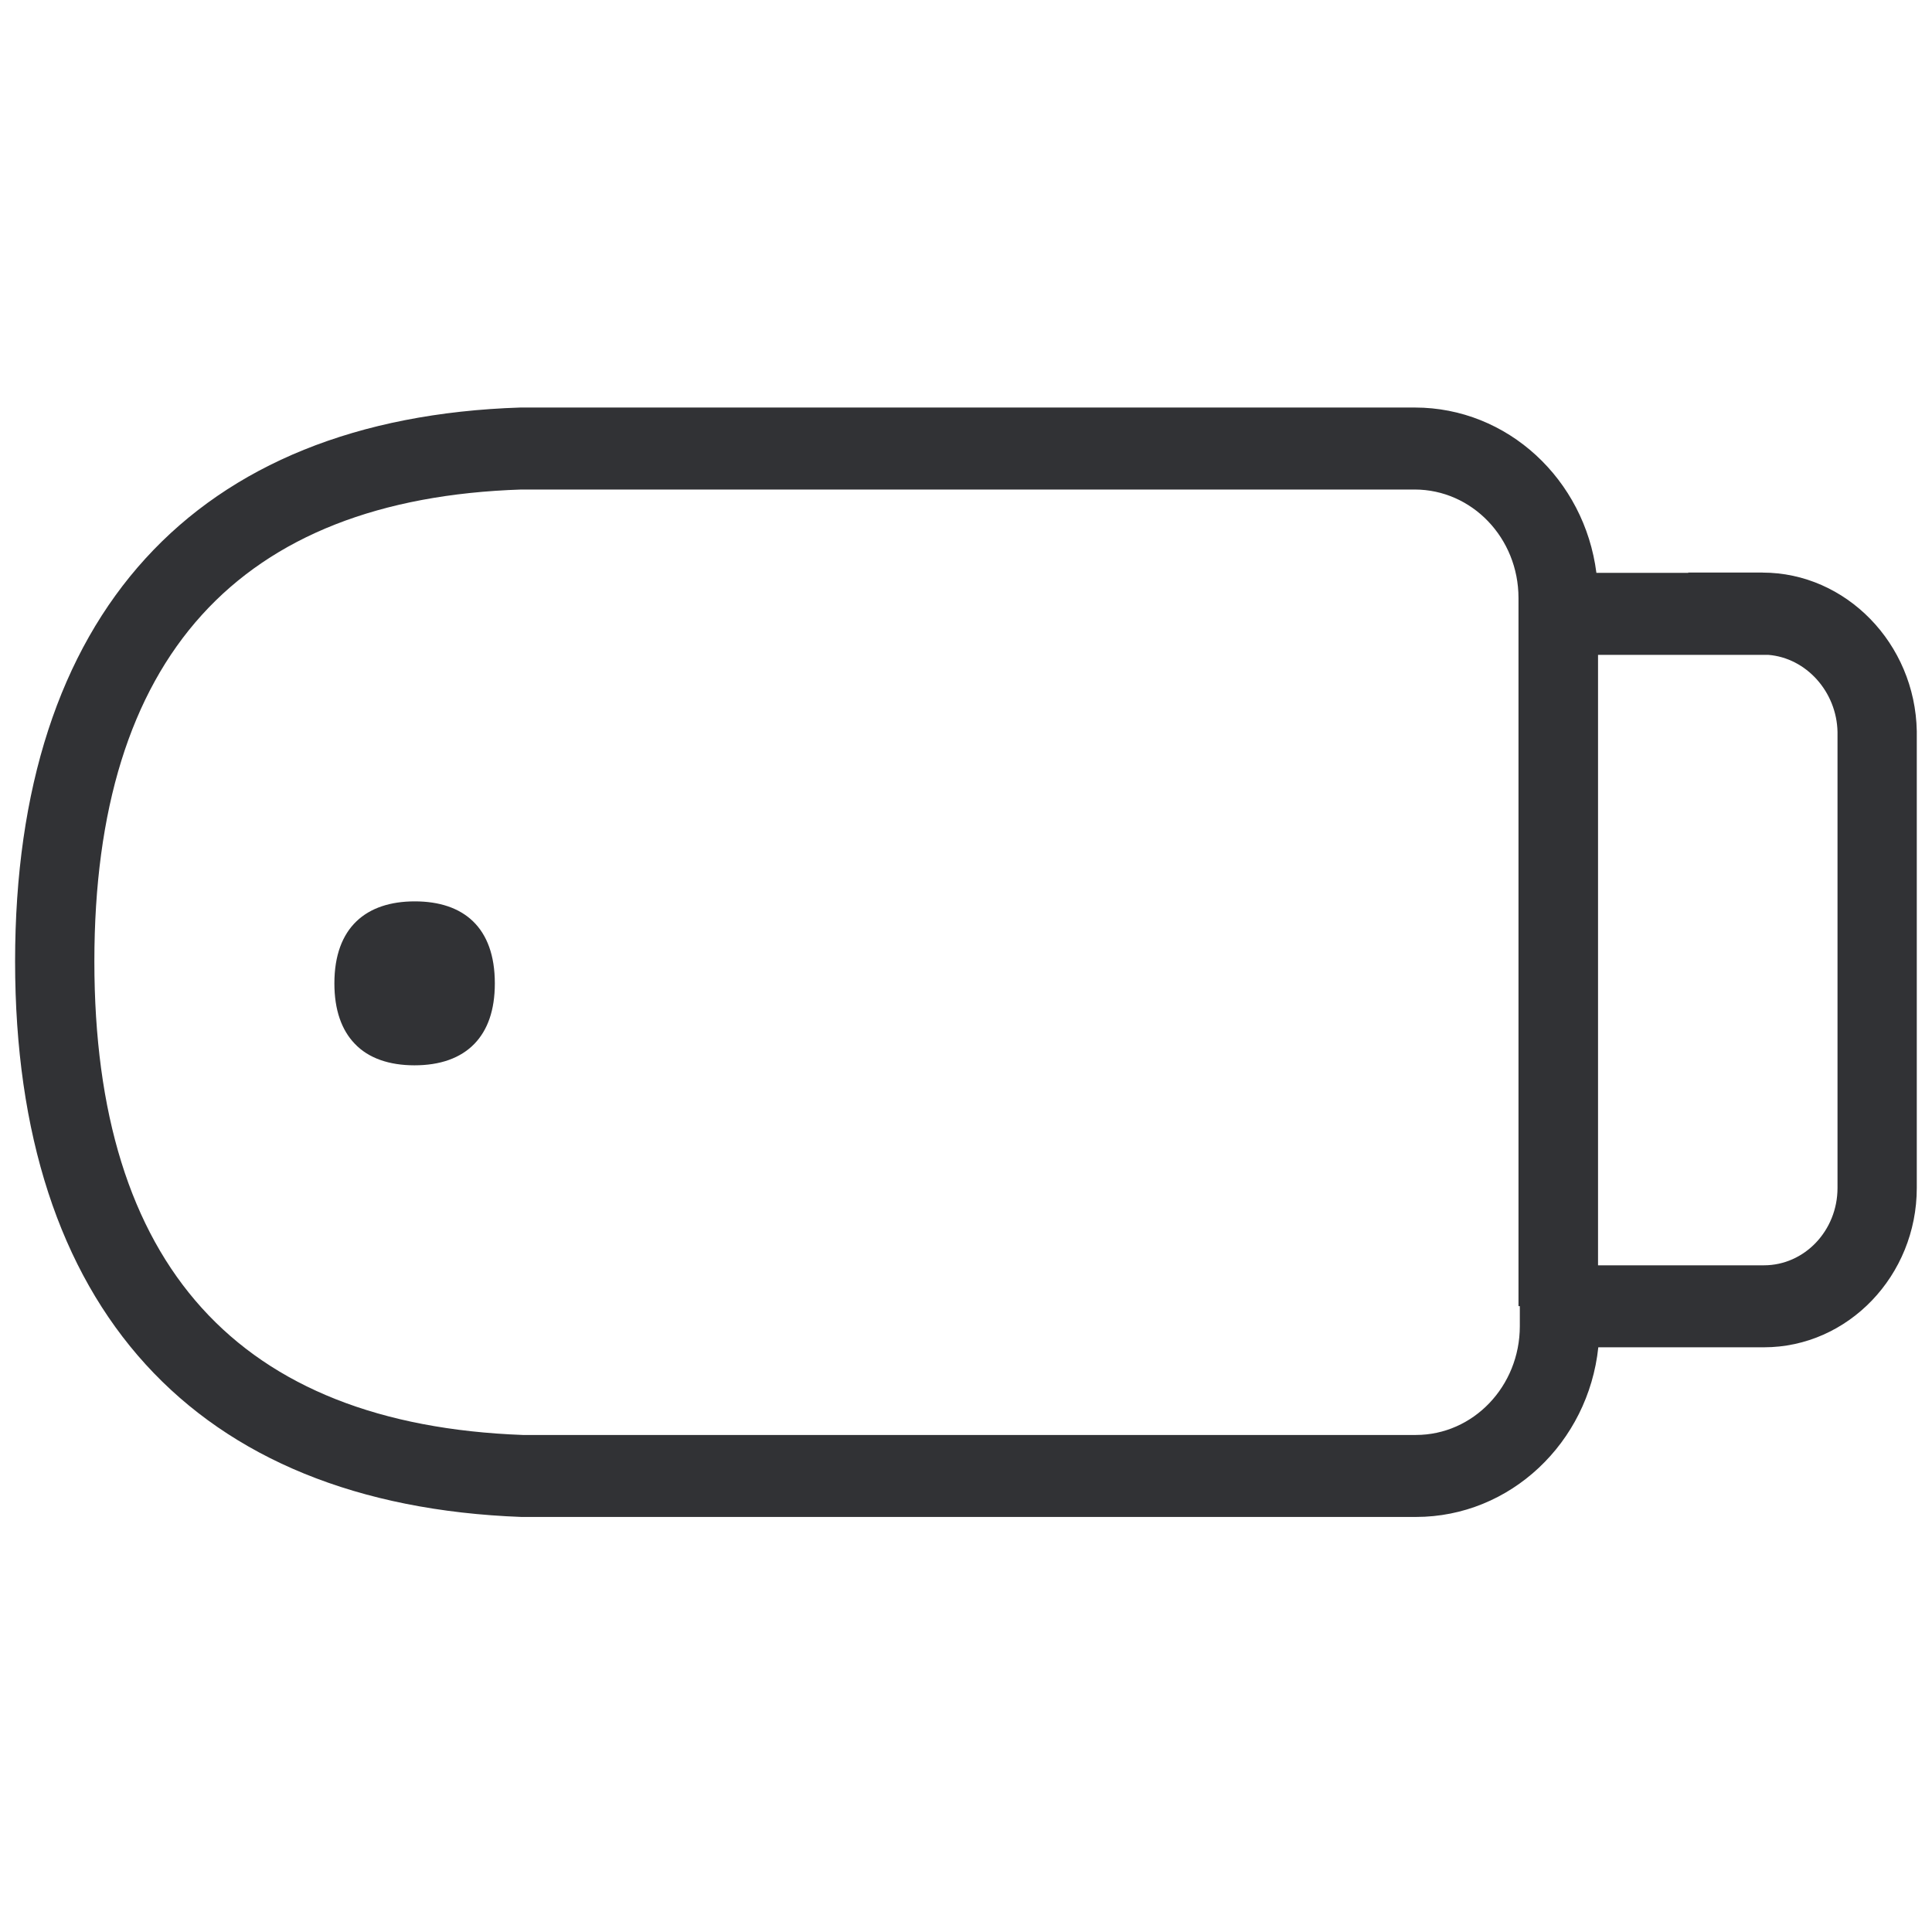 <svg width="64" height="64" viewBox="0 0 64 64" xmlns="http://www.w3.org/2000/svg"><path d="M13.74 29.859c1.613 0 2.652.86 2.652 2.716 0 .896-.242 1.55-.672 1.998-.466.484-1.147.717-1.99.717-.833 0-1.524-.233-1.98-.717-.431-.448-.673-1.111-.673-1.998 0-1.856 1.058-2.716 2.662-2.716zm47.13 9.492V24.247c-.027-1.335-1.04-2.456-2.295-2.554h-5.638v20.222h5.495c1.344 0 2.438-1.148 2.438-2.564zm-10.524 4.58v-.663h-.044V19.81c0-1.99-1.542-3.594-3.442-3.594H17.27c-9.366.305-14.144 5.566-14.144 15.632 0 10.058 4.769 15.337 14.19 15.687h29.588c1.9 0 3.442-1.614 3.442-3.604zm8.04-24.963c2.762 0 5.056 2.348 5.11 5.252v15.131c0 2.904-2.277 5.28-5.064 5.28h-5.486c-.332 3.155-2.913 5.62-6.042 5.62H17.271C6.443 49.847.5 43.313.5 31.848.5 20.366 6.443 13.85 17.235 13.5h29.634c3.074 0 5.62 2.384 6.014 5.477h3.048l-.01-.01h2.466z" fill="#313235" fill-rule="nonzero"/></svg>